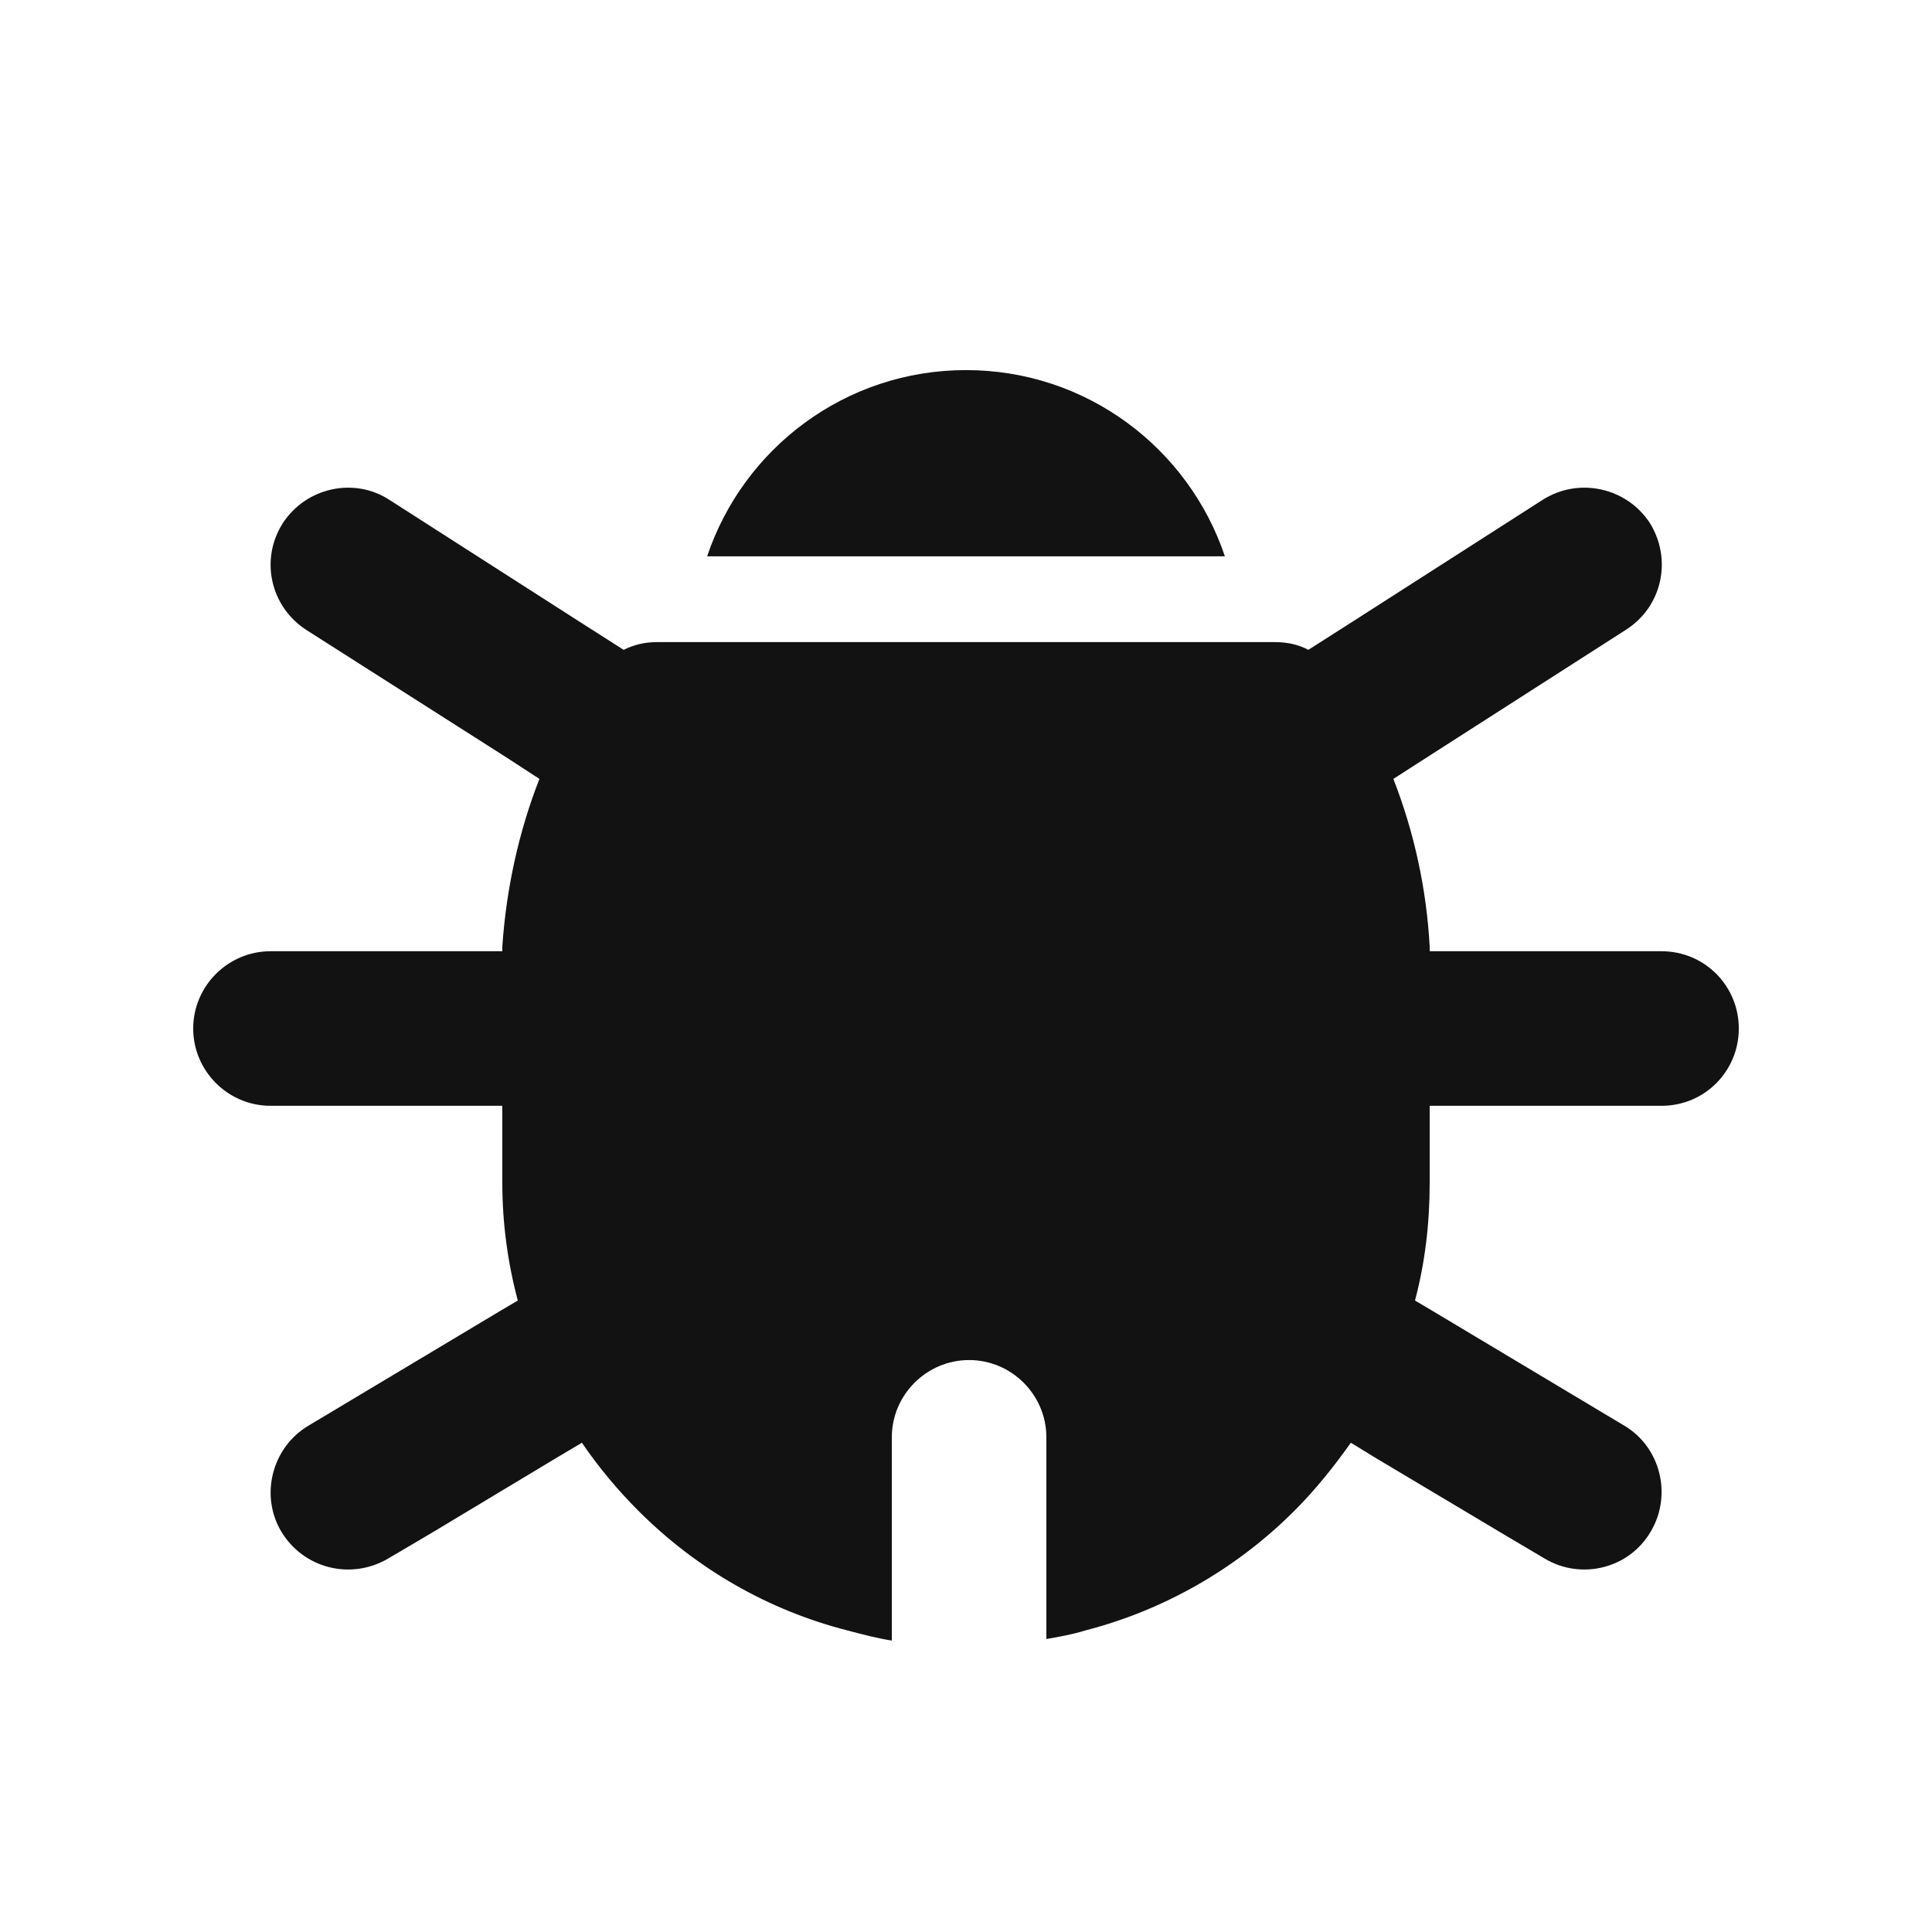 <svg width="25" height="25" viewBox="0 0 25 25" fill="none" xmlns="http://www.w3.org/2000/svg">
<g clip-path="url(#clip0_1122_124237)">
<path fill-rule="evenodd" clip-rule="evenodd" d="M22.5 13.309C22.5 13.859 22.06 14.309 21.5 14.309H18.5V15.309C18.5 15.829 18.44 16.339 18.31 16.829L18.53 16.959L21.02 18.449C21.49 18.729 21.64 19.349 21.36 19.819C21.08 20.299 20.46 20.449 19.99 20.169L19.5 19.879L17.84 18.889L17.79 18.859L17.48 18.669C17.26 18.979 17.02 19.279 16.75 19.549C15.99 20.309 15.05 20.839 14.04 21.099C13.88 21.149 13.71 21.179 13.54 21.209V18.599C13.54 18.049 13.09 17.599 12.54 17.599C11.99 17.599 11.54 18.049 11.54 18.599V21.229C11.35 21.199 11.16 21.149 10.97 21.099C9.95 20.839 9.02 20.309 8.26 19.549C7.99 19.279 7.74 18.979 7.53 18.669L7.21 18.859L5.58 19.839L5.02 20.169C4.54 20.449 3.93 20.299 3.64 19.819C3.36 19.349 3.52 18.729 3.99 18.449L6.48 16.959L6.7 16.829C6.57 16.339 6.5 15.829 6.5 15.309V14.309H3.5C2.95 14.309 2.5 13.859 2.5 13.309C2.5 12.759 2.95 12.309 3.5 12.309H6.5V12.249C6.55 11.509 6.71 10.769 6.98 10.079L6.55 9.799L3.96 8.149C3.5 7.849 3.36 7.239 3.66 6.769C3.96 6.309 4.58 6.169 5.04 6.469L7.49 8.039L8.07 8.409C8.21 8.339 8.35 8.309 8.5 8.309H16.5C16.65 8.309 16.8 8.339 16.93 8.409L17.51 8.039L19.96 6.469C20.43 6.169 21.05 6.309 21.35 6.769C21.64 7.239 21.51 7.849 21.04 8.149L18.45 9.809L18.03 10.079C18.3 10.769 18.46 11.509 18.5 12.249V12.309H21.5C22.06 12.309 22.5 12.759 22.5 13.309Z" fill="#121212"/>
<path fill-rule="evenodd" clip-rule="evenodd" d="M15.85 7.199H9.15C9.62 5.799 10.94 4.789 12.5 4.789C14.06 4.789 15.38 5.799 15.85 7.199Z" fill="#121212"/>
</g>
<defs>
<clipPath id="clip0_1122_124237">
<rect width="20" height="16.44" fill="white" transform="translate(2.5 4.789)"/>
</clipPath>
</defs>
</svg>
